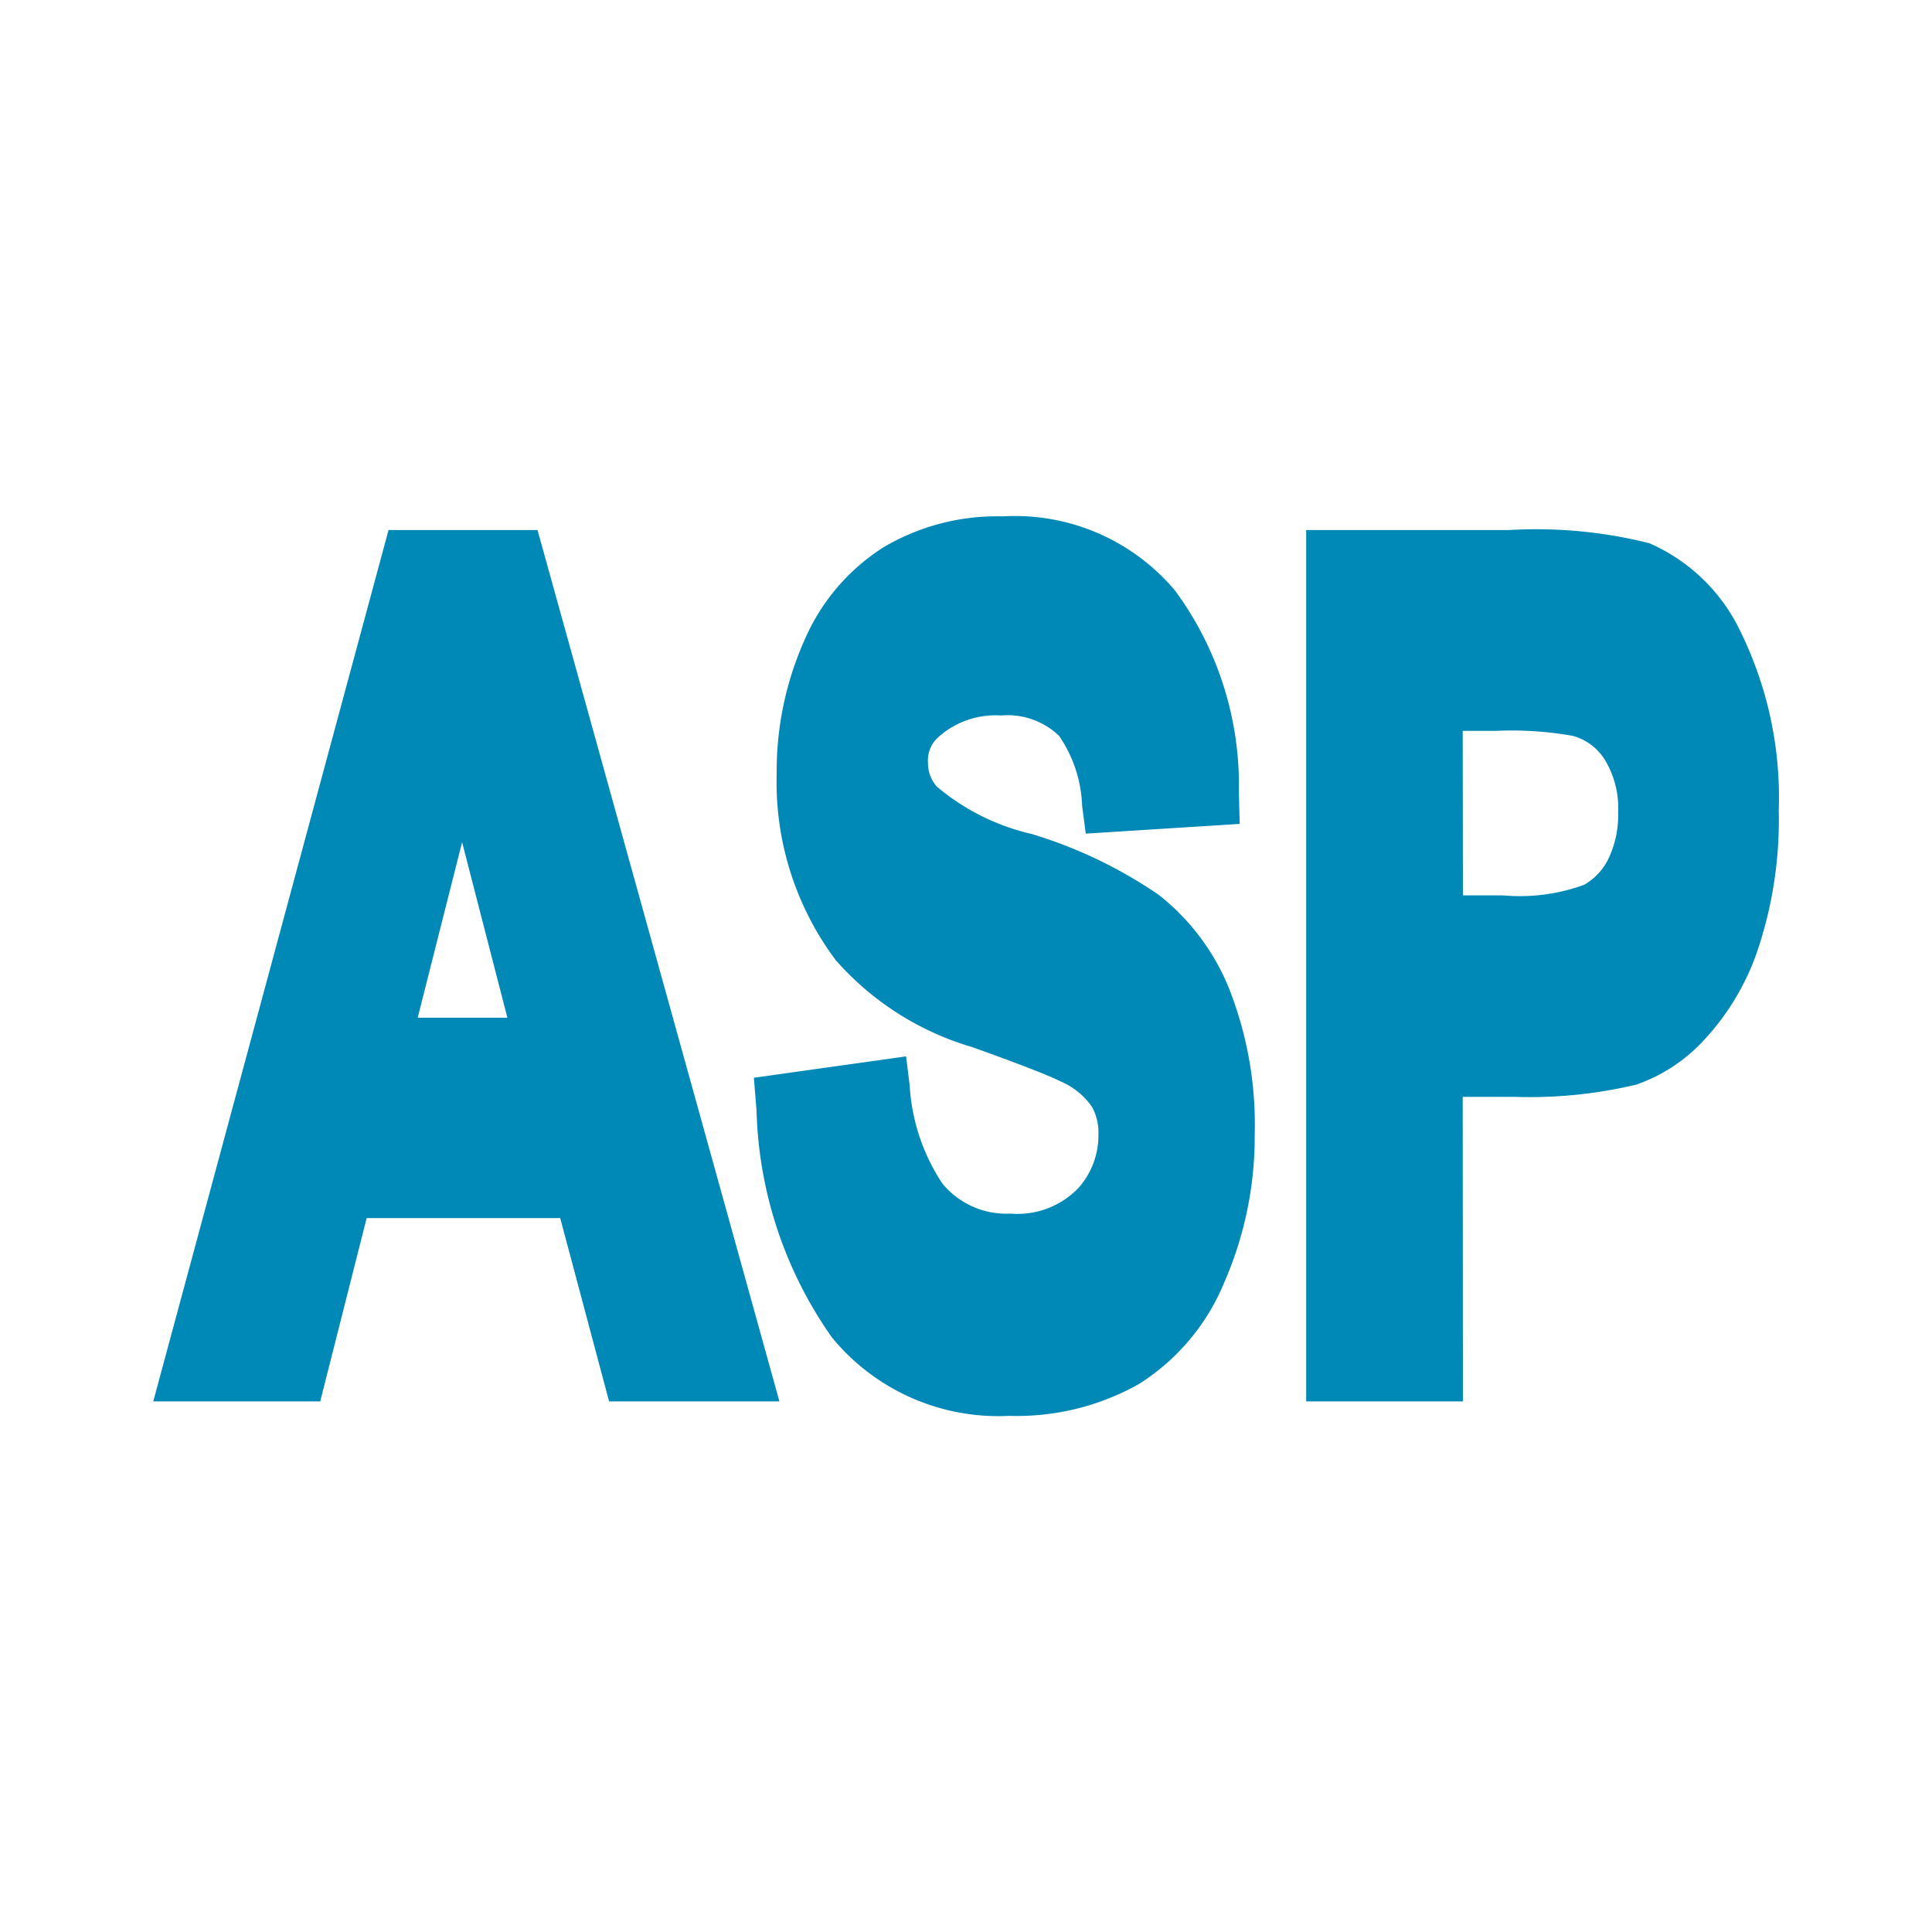 <svg xmlns="http://www.w3.org/2000/svg" width="100%" height="100%" viewBox="-0.64 -0.64 33.28 33.28"><path fill="#0088b6" d="M12.786 23.5H9.852l-.842-3.158H5.676l-.8 3.158H2L6.053 8.49h2.566zm-6.231-6.609H8.1l-.78-3.024zM16.742 23.749a3.706 3.706 0 01-3.05-1.349 7.1 7.1 0 01-1.3-3.909l-.046-.566 2.622-.368.062.5a3.409 3.409 0 00.565 1.693 1.425 1.425 0 001.169.515 1.454 1.454 0 001.179-.448 1.36 1.36 0 00.338-.911.919.919 0 00-.11-.478 1.251 1.251 0 00-.537-.438c-.147-.074-.534-.238-1.524-.592a5.006 5.006 0 01-2.355-1.5 5.121 5.121 0 01-1.016-3.216 5.536 5.536 0 01.481-2.3 3.553 3.553 0 011.368-1.6 3.834 3.834 0 012.042-.527 3.6 3.6 0 012.97 1.277A5.645 5.645 0 0120.7 13l.014.552-2.651.168-.063-.482a2.26 2.26 0 00-.395-1.2 1.274 1.274 0 00-1-.353 1.47 1.47 0 00-1.11.4.535.535 0 00-.15.409.612.612 0 00.152.415 3.877 3.877 0 001.634.817 7.9 7.9 0 012.188 1.048 3.917 3.917 0 011.211 1.61 6.386 6.386 0 01.443 2.517 6.254 6.254 0 01-.521 2.542A3.757 3.757 0 0118.98 23.2a4.286 4.286 0 01-2.238.549zM24.56 23.5h-2.7V8.49h3.5a7.985 7.985 0 012.41.227 3.122 3.122 0 011.587 1.555 6.479 6.479 0 01.643 3.05 7.047 7.047 0 01-.368 2.419 4.29 4.29 0 01-.942 1.559 2.854 2.854 0 01-1.142.743 7.929 7.929 0 01-2.1.211h-.892zm0-8.717h.688a3.214 3.214 0 001.4-.182 1.038 1.038 0 00.434-.482 1.752 1.752 0 00.152-.762 1.616 1.616 0 00-.209-.875.946.946 0 00-.571-.446 6.032 6.032 0 00-1.335-.086h-.563z"/></svg>